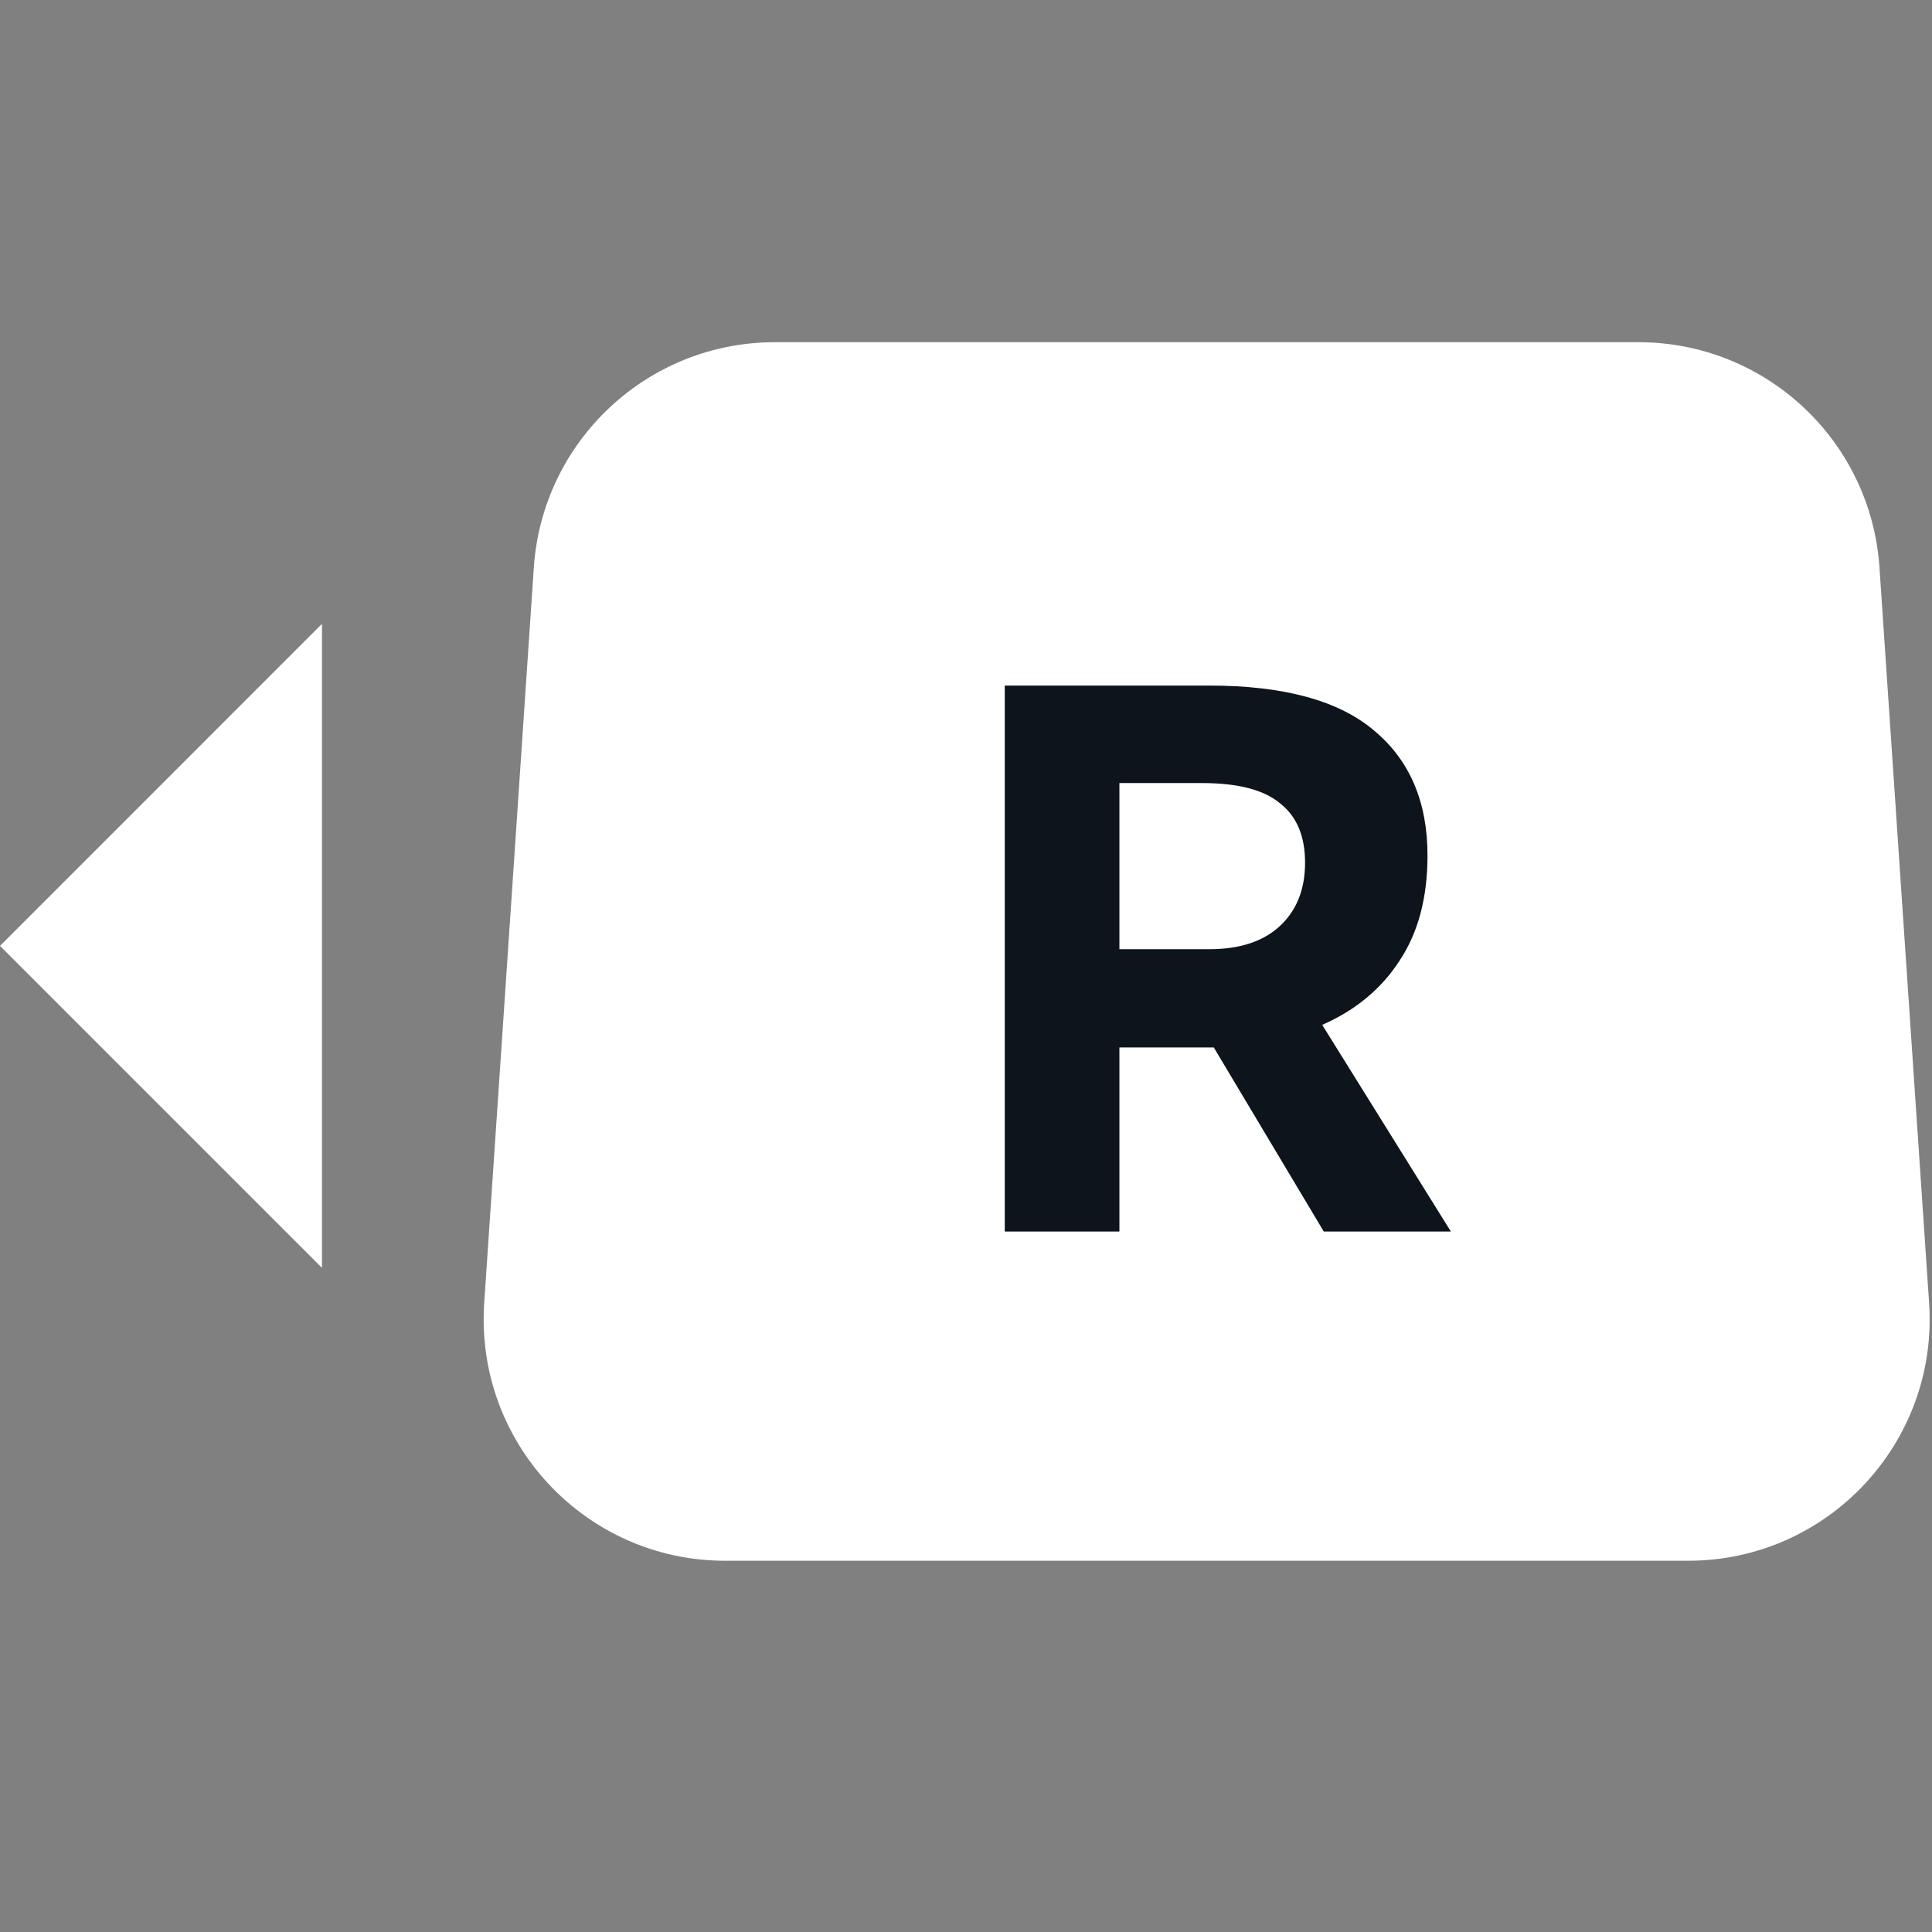 <svg width="32" height="32" viewBox="0 0 32 32" fill="none" xmlns="http://www.w3.org/2000/svg">
<rect x="0" y="0" width="32" height="32" fill="#808080" stroke="none"/>
<g clip-path="url(#clip0_2700_28763)">
<path d="M8.842 9.399C8.984 7.299 10.729 5.668 12.833 5.668H27.139C29.244 5.668 30.989 7.299 31.13 9.399L31.952 21.581C32.108 23.891 30.276 25.851 27.961 25.851H12.011C9.696 25.851 7.865 23.891 8.02 21.581L8.842 9.399Z" fill="white"/>
<path d="M24.031 20.398H21.926L20.104 17.349H19.885H18.541V20.398H16.642V11.355H20.027C21.267 11.355 22.18 11.605 22.765 12.105C23.351 12.596 23.644 13.284 23.644 14.171C23.644 14.869 23.489 15.45 23.179 15.915C22.877 16.381 22.451 16.733 21.9 16.975L24.031 20.398ZM18.541 12.97V15.722H20.027C20.526 15.722 20.914 15.597 21.189 15.347C21.473 15.089 21.616 14.736 21.616 14.288C21.616 13.849 21.478 13.521 21.202 13.306C20.935 13.082 20.505 12.97 19.91 12.97H18.541Z" fill="#0E141B"/>
<path d="M5.333 10.333L5.333 21L4.05312e-05 15.667L5.333 10.333Z" fill="white"/>
</g>
<defs>
<clipPath id="clip0_2700_28763">
<rect width="32" height="32" fill="white"/>
</clipPath>
</defs>
</svg>
